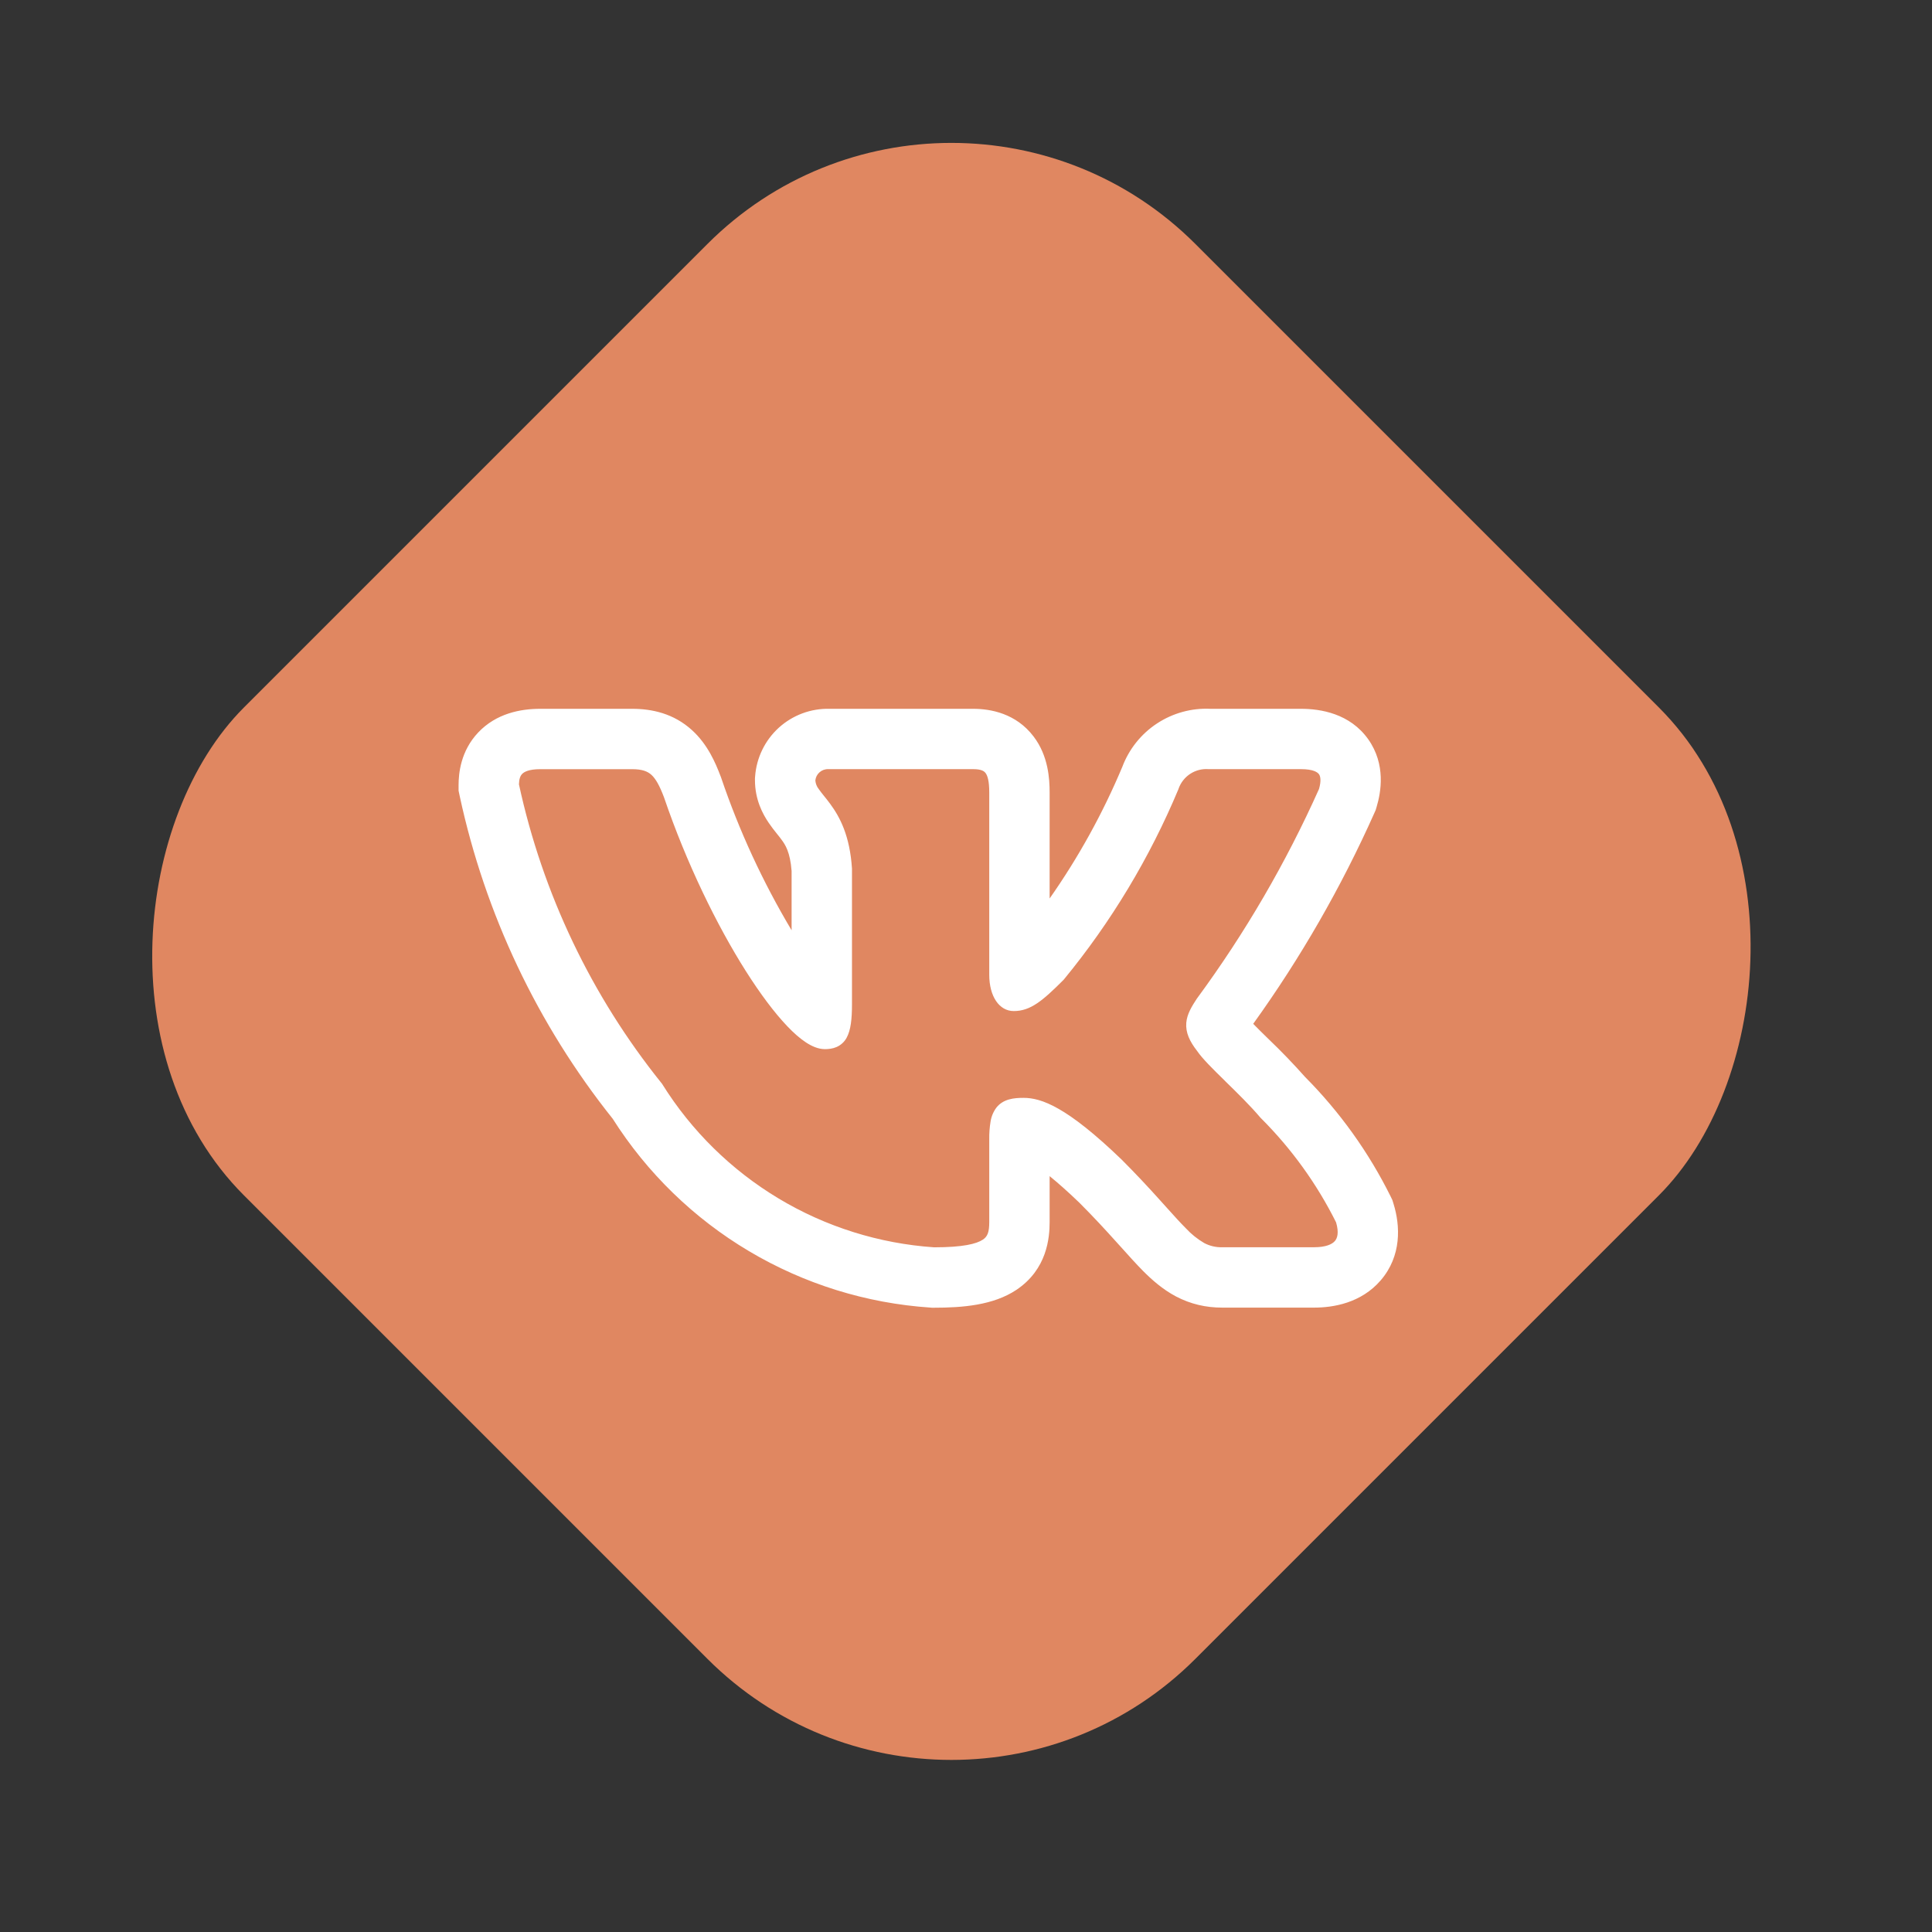 <svg width="56" height="56" viewBox="0 0 56 56" fill="none" xmlns="http://www.w3.org/2000/svg">
<rect x="0" y="0" width="56" height="56" fill="#333333" stroke="none"/>
<rect x="27.577" width="39" height="39" rx="10" transform="rotate(45 27.577 0)" fill="#E08761"/>
<path fill-rule="evenodd" clip-rule="evenodd" d="M40.306 34.675C39.671 33.397 38.835 32.23 37.829 31.217C37.492 30.838 37.14 30.472 36.773 30.121L36.729 30.078C36.593 29.946 36.458 29.812 36.325 29.676C37.7 27.764 38.877 25.716 39.837 23.565L39.875 23.479L39.902 23.388C40.029 22.964 40.174 22.159 39.661 21.431C39.129 20.68 38.278 20.545 37.708 20.545H35.086C34.537 20.519 33.994 20.669 33.535 20.971C33.076 21.273 32.725 21.713 32.531 22.227C31.967 23.571 31.261 24.85 30.424 26.043V22.971C30.424 22.575 30.387 21.91 29.961 21.35C29.452 20.678 28.716 20.545 28.205 20.545H24.045C23.502 20.532 22.975 20.729 22.573 21.094C22.172 21.46 21.926 21.965 21.887 22.507L21.883 22.56V22.612C21.883 23.178 22.107 23.596 22.287 23.858C22.367 23.976 22.452 24.083 22.507 24.151L22.519 24.166C22.577 24.238 22.616 24.286 22.654 24.34C22.757 24.478 22.903 24.692 22.945 25.245V26.964C22.11 25.565 21.425 24.082 20.902 22.54L20.893 22.514L20.883 22.49C20.741 22.117 20.513 21.576 20.057 21.163C19.525 20.679 18.895 20.545 18.322 20.545H15.662C15.083 20.545 14.384 20.68 13.862 21.23C13.35 21.771 13.292 22.42 13.292 22.763V22.919L13.324 23.071C14.06 26.49 15.578 29.693 17.759 32.427C18.756 33.999 20.109 35.314 21.709 36.265C23.309 37.216 25.11 37.777 26.967 37.901L27.015 37.905H27.064C27.911 37.905 28.794 37.831 29.458 37.389C30.353 36.792 30.424 35.876 30.424 35.419V34.091C30.654 34.278 30.939 34.527 31.288 34.863C31.71 35.286 32.046 35.652 32.334 35.972L32.488 36.142C32.712 36.392 32.933 36.638 33.133 36.84C33.385 37.093 33.697 37.372 34.086 37.578C34.51 37.801 34.954 37.902 35.426 37.902H38.087C38.648 37.902 39.452 37.769 40.018 37.114C40.634 36.4 40.587 35.524 40.393 34.895L40.358 34.782L40.306 34.675ZM33.633 34.799C33.271 34.395 32.899 34 32.516 33.616L32.513 33.613C30.929 32.087 30.191 31.822 29.668 31.822C29.389 31.822 29.083 31.852 28.883 32.102C28.794 32.221 28.735 32.361 28.712 32.508C28.684 32.679 28.671 32.852 28.674 33.026V35.419C28.674 35.716 28.625 35.841 28.488 35.932C28.304 36.054 27.914 36.154 27.075 36.154C25.481 36.045 23.936 35.56 22.567 34.738C21.198 33.916 20.043 32.781 19.197 31.426L19.188 31.411L19.176 31.397C17.144 28.87 15.729 25.904 15.042 22.735C15.046 22.583 15.079 22.491 15.133 22.435C15.188 22.376 15.322 22.295 15.662 22.295H18.322C18.618 22.295 18.772 22.36 18.882 22.459C19.006 22.574 19.116 22.766 19.246 23.109C19.9 25.029 20.782 26.826 21.618 28.147C22.036 28.806 22.447 29.355 22.818 29.744C23.003 29.938 23.184 30.099 23.358 30.213C23.525 30.323 23.715 30.41 23.911 30.41C24.013 30.41 24.134 30.398 24.249 30.348C24.374 30.293 24.477 30.198 24.541 30.078C24.661 29.858 24.695 29.535 24.695 29.112V25.176C24.633 24.222 24.345 23.684 24.065 23.303C24.008 23.227 23.95 23.151 23.89 23.078L23.875 23.059C23.825 22.998 23.778 22.936 23.732 22.872C23.675 22.801 23.641 22.714 23.633 22.623C23.642 22.53 23.686 22.444 23.757 22.383C23.827 22.322 23.918 22.29 24.011 22.294H28.205C28.446 22.294 28.526 22.352 28.567 22.407C28.625 22.483 28.674 22.64 28.674 22.971V28.254C28.674 28.882 28.964 29.306 29.384 29.306C29.867 29.306 30.215 29.014 30.824 28.405L30.835 28.393L30.844 28.382C32.211 26.717 33.327 24.861 34.158 22.873L34.162 22.859C34.224 22.684 34.343 22.533 34.498 22.431C34.654 22.329 34.84 22.28 35.026 22.294H37.709C38.073 22.294 38.192 22.387 38.232 22.442C38.272 22.5 38.302 22.625 38.232 22.87C37.273 25.012 36.089 27.046 34.698 28.937L34.688 28.951C34.554 29.157 34.406 29.386 34.385 29.647C34.362 29.929 34.483 30.185 34.697 30.46C34.852 30.689 35.173 31.003 35.498 31.321L35.528 31.352C35.869 31.685 36.239 32.047 36.535 32.397L36.543 32.405L36.552 32.414C37.435 33.296 38.17 34.315 38.727 35.431C38.816 35.735 38.762 35.891 38.692 35.972C38.612 36.065 38.431 36.152 38.088 36.152H35.426C35.244 36.157 35.065 36.115 34.904 36.03C34.708 35.915 34.529 35.772 34.375 35.605C34.208 35.438 34.027 35.237 33.805 34.99L33.633 34.799Z" fill="white"/>
</svg>
